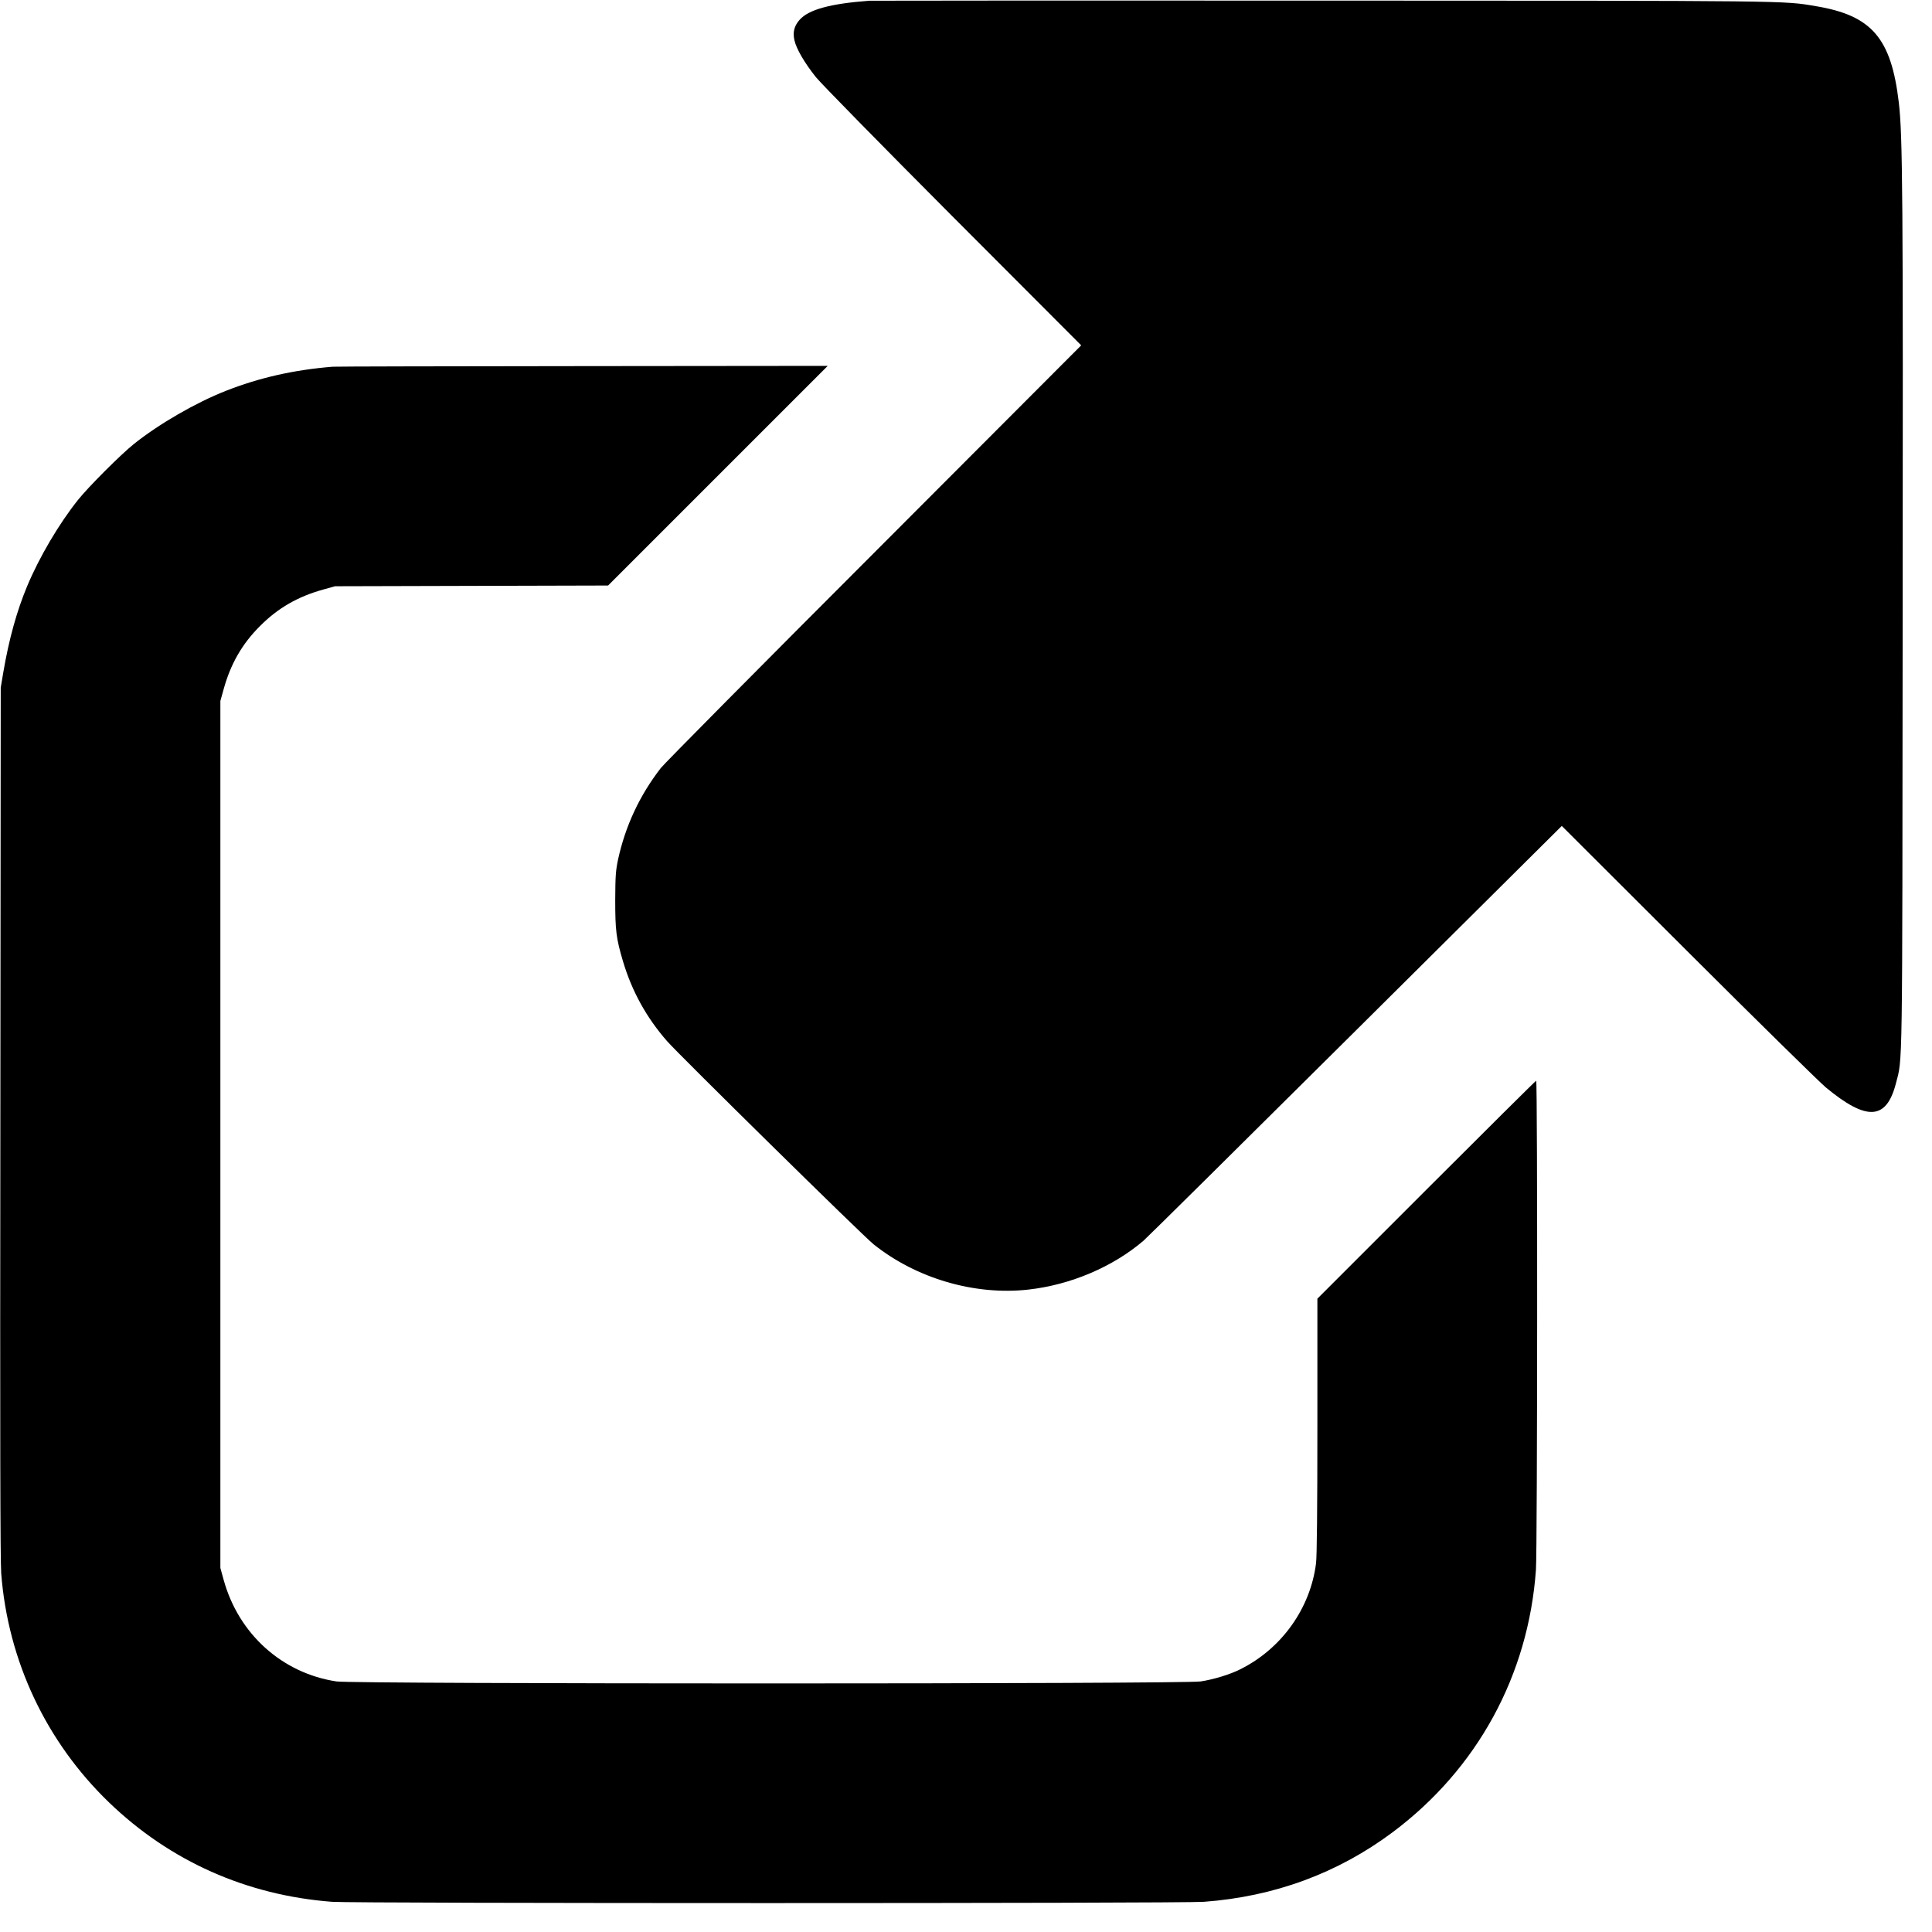 <?xml version="1.0" standalone="no"?>
<!DOCTYPE svg PUBLIC "-//W3C//DTD SVG 20010904//EN"
 "http://www.w3.org/TR/2001/REC-SVG-20010904/DTD/svg10.dtd">
<svg version="1.0" xmlns="http://www.w3.org/2000/svg"
 width="1600pt" height="1600pt" viewBox="0 0 1600 1600"
 preserveAspectRatio="xMidYMid meet">

<g transform="translate(0,1600) scale(0.1,-0.1)"
fill="#000000" stroke="none">
<path d="M7200 15994 c-323 -24 -503 -73 -578 -158 -45 -51 -58 -103 -43 -169
16 -72 84 -188 178 -306 44 -54 536 -556 1137 -1159 l1060 -1062 -1715 -1718
c-944 -944 -1738 -1746 -1766 -1782 -176 -227 -294 -480 -355 -760 -19 -92
-22 -134 -23 -335 0 -250 8 -317 64 -505 74 -249 195 -468 366 -663 102 -116
1625 -1615 1710 -1682 354 -283 837 -424 1280 -375 351 39 701 188 955 405 30
26 822 810 1759 1741 l1705 1694 1045 -1043 c575 -574 1089 -1078 1141 -1122
339 -281 502 -272 581 32 56 218 53 10 56 3823 4 3542 0 4031 -32 4302 -63
533 -224 720 -687 797 -272 46 -176 45 -4078 46 -2043 1 -3735 0 -3760 -1z"/>
<path d="M2755 12963 c-323 -26 -611 -92 -885 -200 -249 -98 -552 -273 -760
-439 -109 -87 -377 -355 -464 -464 -158 -198 -320 -473 -421 -714 -87 -209
-151 -440 -198 -716 l-21 -125 -3 -3595 c-3 -2603 -1 -3635 7 -3740 56 -725
372 -1395 894 -1898 505 -486 1139 -768 1846 -822 182 -14 7032 -14 7220 0
583 43 1109 237 1563 576 702 525 1125 1301 1187 2174 12 169 14 4050 2 4050
-4 0 -413 -406 -910 -903 l-902 -902 0 -1050 c0 -704 -4 -1080 -11 -1140 -46
-373 -284 -708 -627 -879 -84 -43 -223 -85 -329 -101 -148 -22 -7008 -22
-7156 0 -450 68 -811 392 -935 842 l-27 98 0 3590 0 3590 27 97 c58 210 153
376 302 524 148 149 314 244 524 302 l97 27 1130 3 1131 3 909 909 910 910
-2030 -2 c-1117 -1 -2048 -3 -2070 -5z"/>
</g>
</svg>
